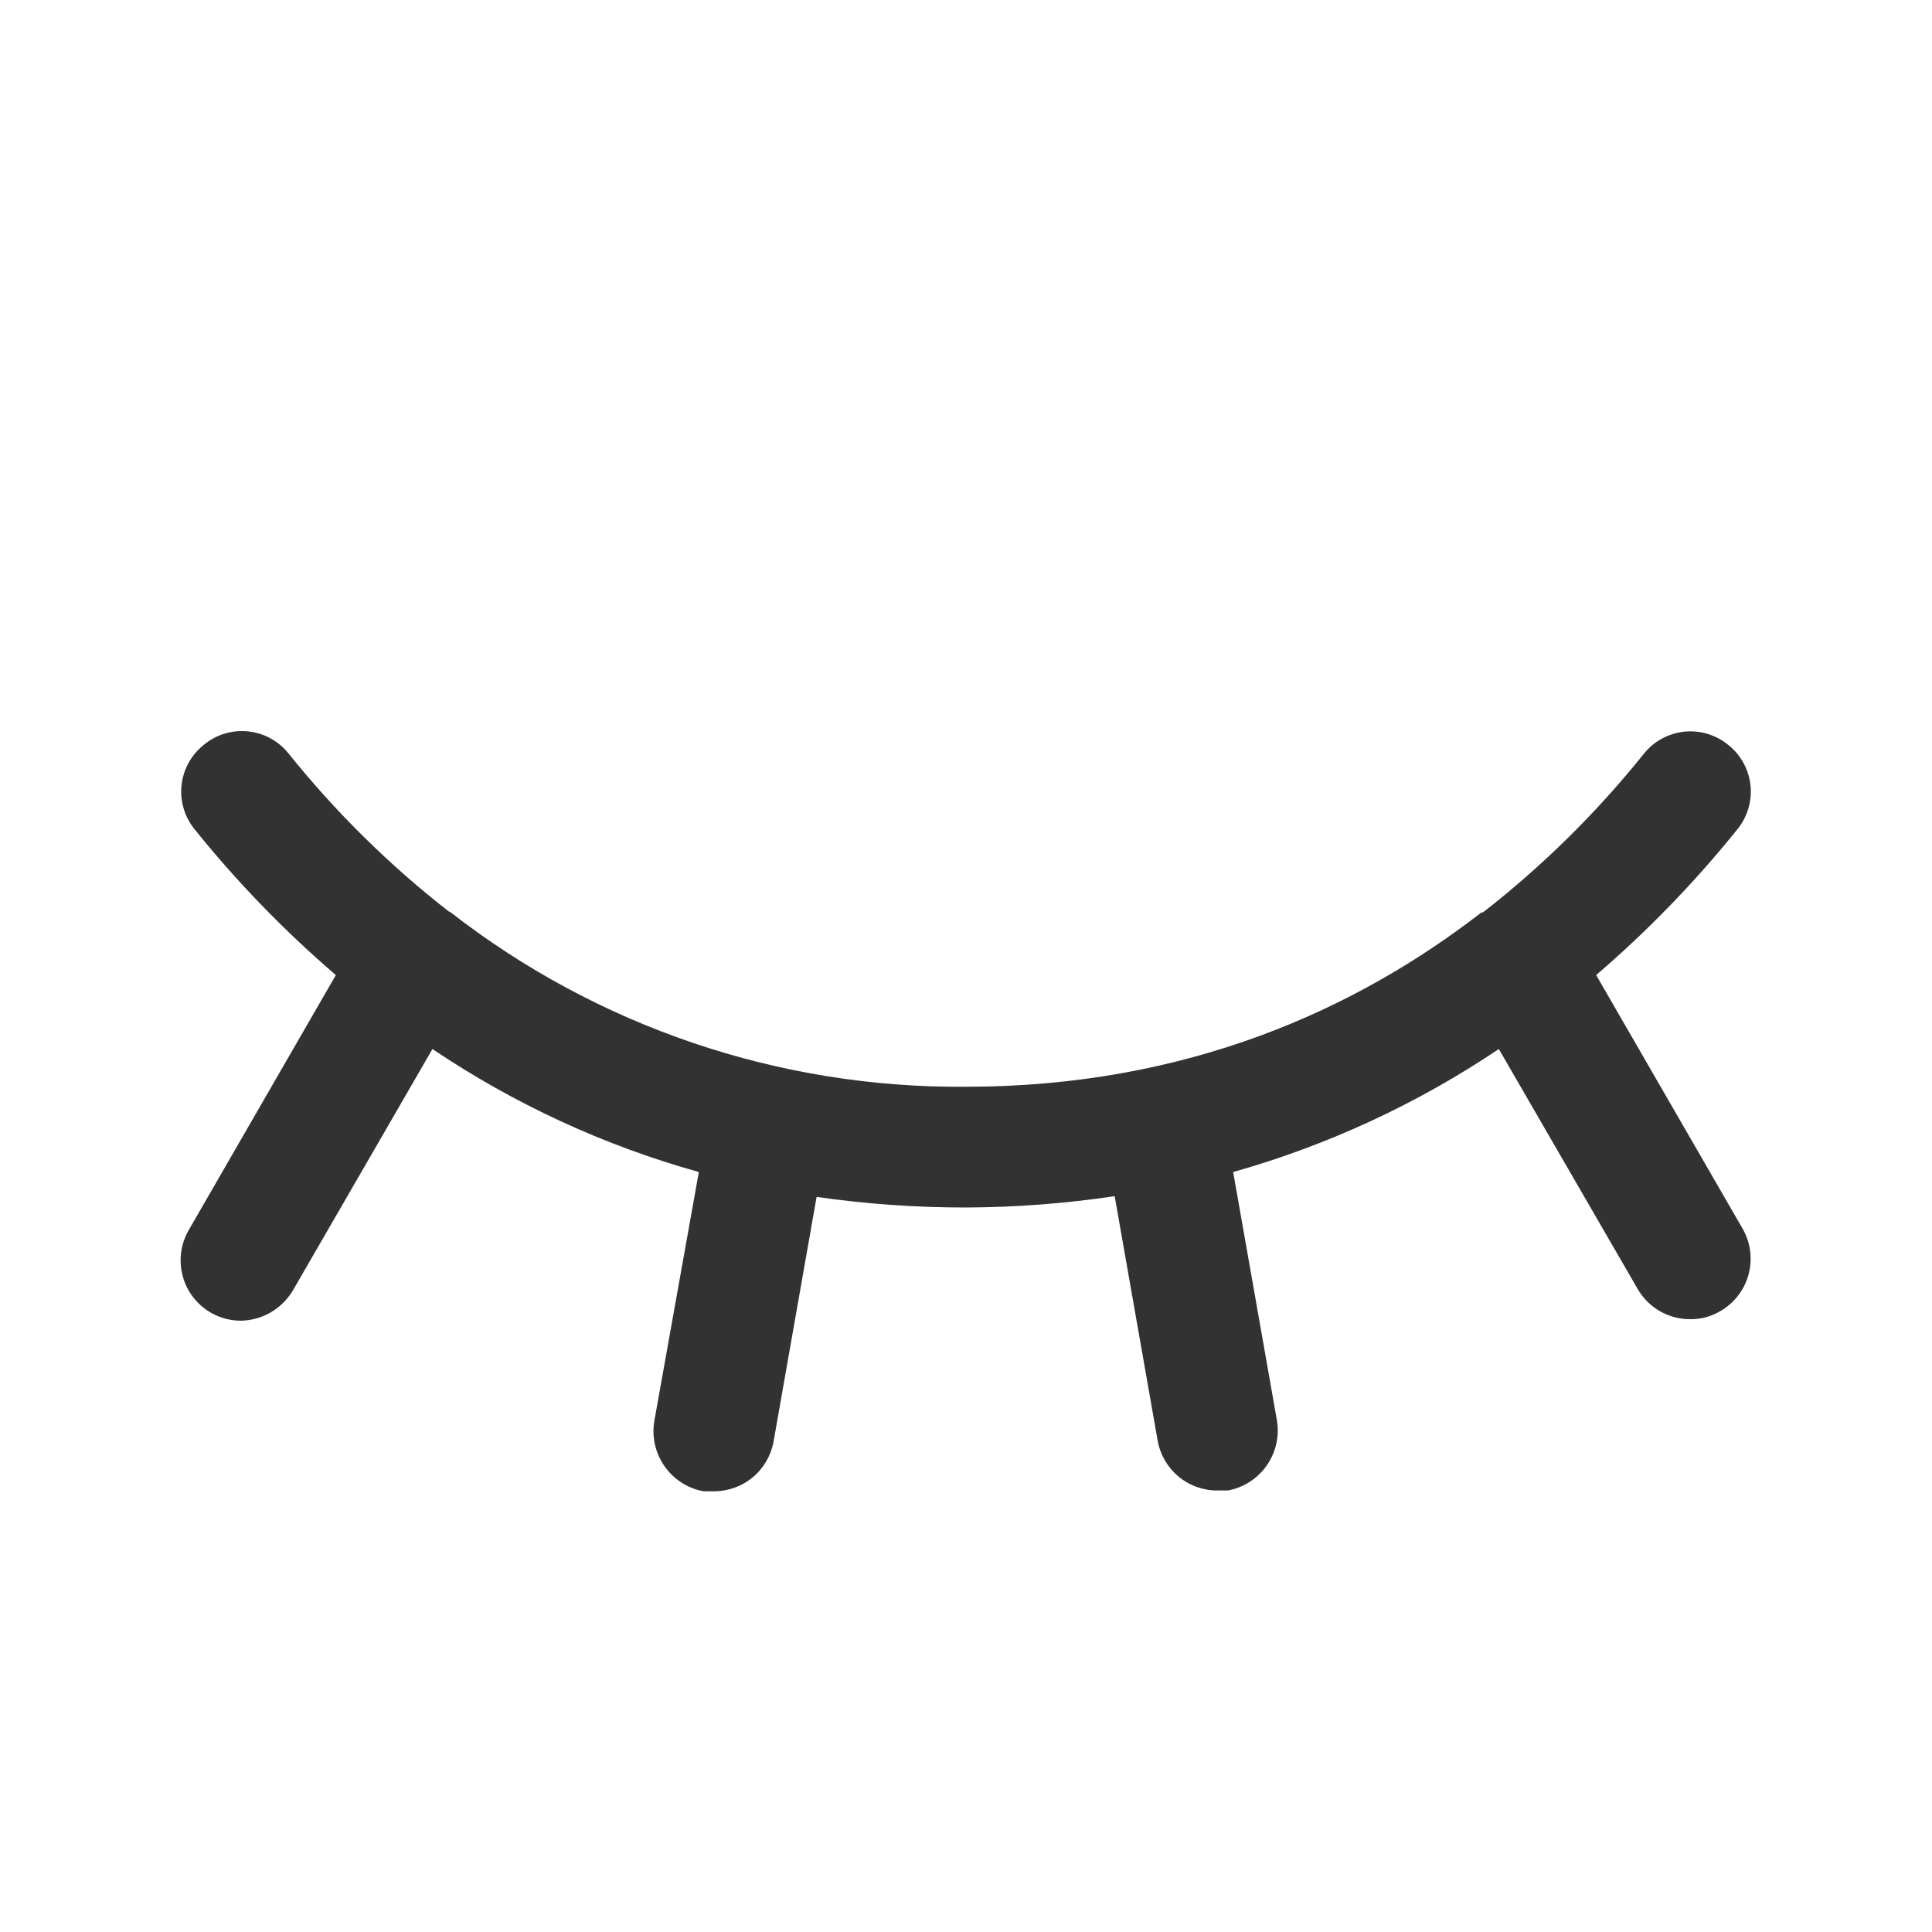 <svg width="42" height="42" viewBox="0 0 42 42" fill="none" xmlns="http://www.w3.org/2000/svg">
<path d="M37.882 26.709C38.055 27.01 38.102 27.367 38.013 27.702C37.924 28.037 37.706 28.323 37.406 28.498C37.209 28.618 36.981 28.68 36.75 28.678C36.518 28.68 36.289 28.621 36.087 28.505C35.885 28.39 35.718 28.223 35.602 28.022L32.583 22.805C30.812 23.996 28.862 24.899 26.808 25.479L27.759 30.877C27.817 31.22 27.737 31.572 27.538 31.858C27.339 32.143 27.035 32.339 26.693 32.402H26.463C26.154 32.403 25.855 32.295 25.618 32.097C25.381 31.899 25.221 31.624 25.167 31.32L24.232 26.004C23.162 26.163 22.082 26.246 21 26.25C19.913 26.251 18.828 26.174 17.752 26.02L16.817 31.336C16.762 31.64 16.603 31.916 16.366 32.114C16.129 32.312 15.829 32.42 15.52 32.419H15.291C14.948 32.355 14.645 32.159 14.446 31.874C14.246 31.588 14.167 31.236 14.224 30.893L15.192 25.479C13.131 24.903 11.176 24 9.401 22.805L6.366 28.055C6.248 28.252 6.083 28.415 5.885 28.53C5.687 28.645 5.463 28.707 5.234 28.711C5.004 28.71 4.778 28.649 4.579 28.534C4.38 28.418 4.215 28.252 4.1 28.053C3.986 27.853 3.926 27.627 3.926 27.397C3.926 27.167 3.987 26.942 4.102 26.742L7.301 21.197C6.183 20.238 5.156 19.178 4.233 18.031C4.124 17.898 4.042 17.744 3.993 17.579C3.944 17.415 3.928 17.242 3.946 17.071C3.965 16.899 4.017 16.734 4.1 16.583C4.183 16.433 4.295 16.3 4.43 16.193C4.562 16.083 4.714 16 4.878 15.95C5.043 15.899 5.215 15.882 5.386 15.899C5.557 15.916 5.723 15.966 5.874 16.048C6.026 16.129 6.159 16.24 6.267 16.373C7.294 17.654 8.467 18.81 9.762 19.819H9.778C12.982 22.318 16.937 23.66 21 23.625C25.807 23.625 29.498 21.935 32.206 19.835H32.238C33.533 18.826 34.706 17.67 35.733 16.39C35.84 16.255 35.972 16.143 36.123 16.06C36.274 15.977 36.439 15.925 36.61 15.906C36.781 15.888 36.954 15.904 37.119 15.953C37.284 16.003 37.437 16.084 37.57 16.193C37.705 16.3 37.817 16.433 37.9 16.583C37.983 16.734 38.035 16.899 38.054 17.071C38.072 17.242 38.056 17.415 38.007 17.579C37.958 17.744 37.876 17.898 37.767 18.031C36.844 19.178 35.817 20.238 34.699 21.197L37.882 26.709Z" fill="#323232"/>
</svg>
